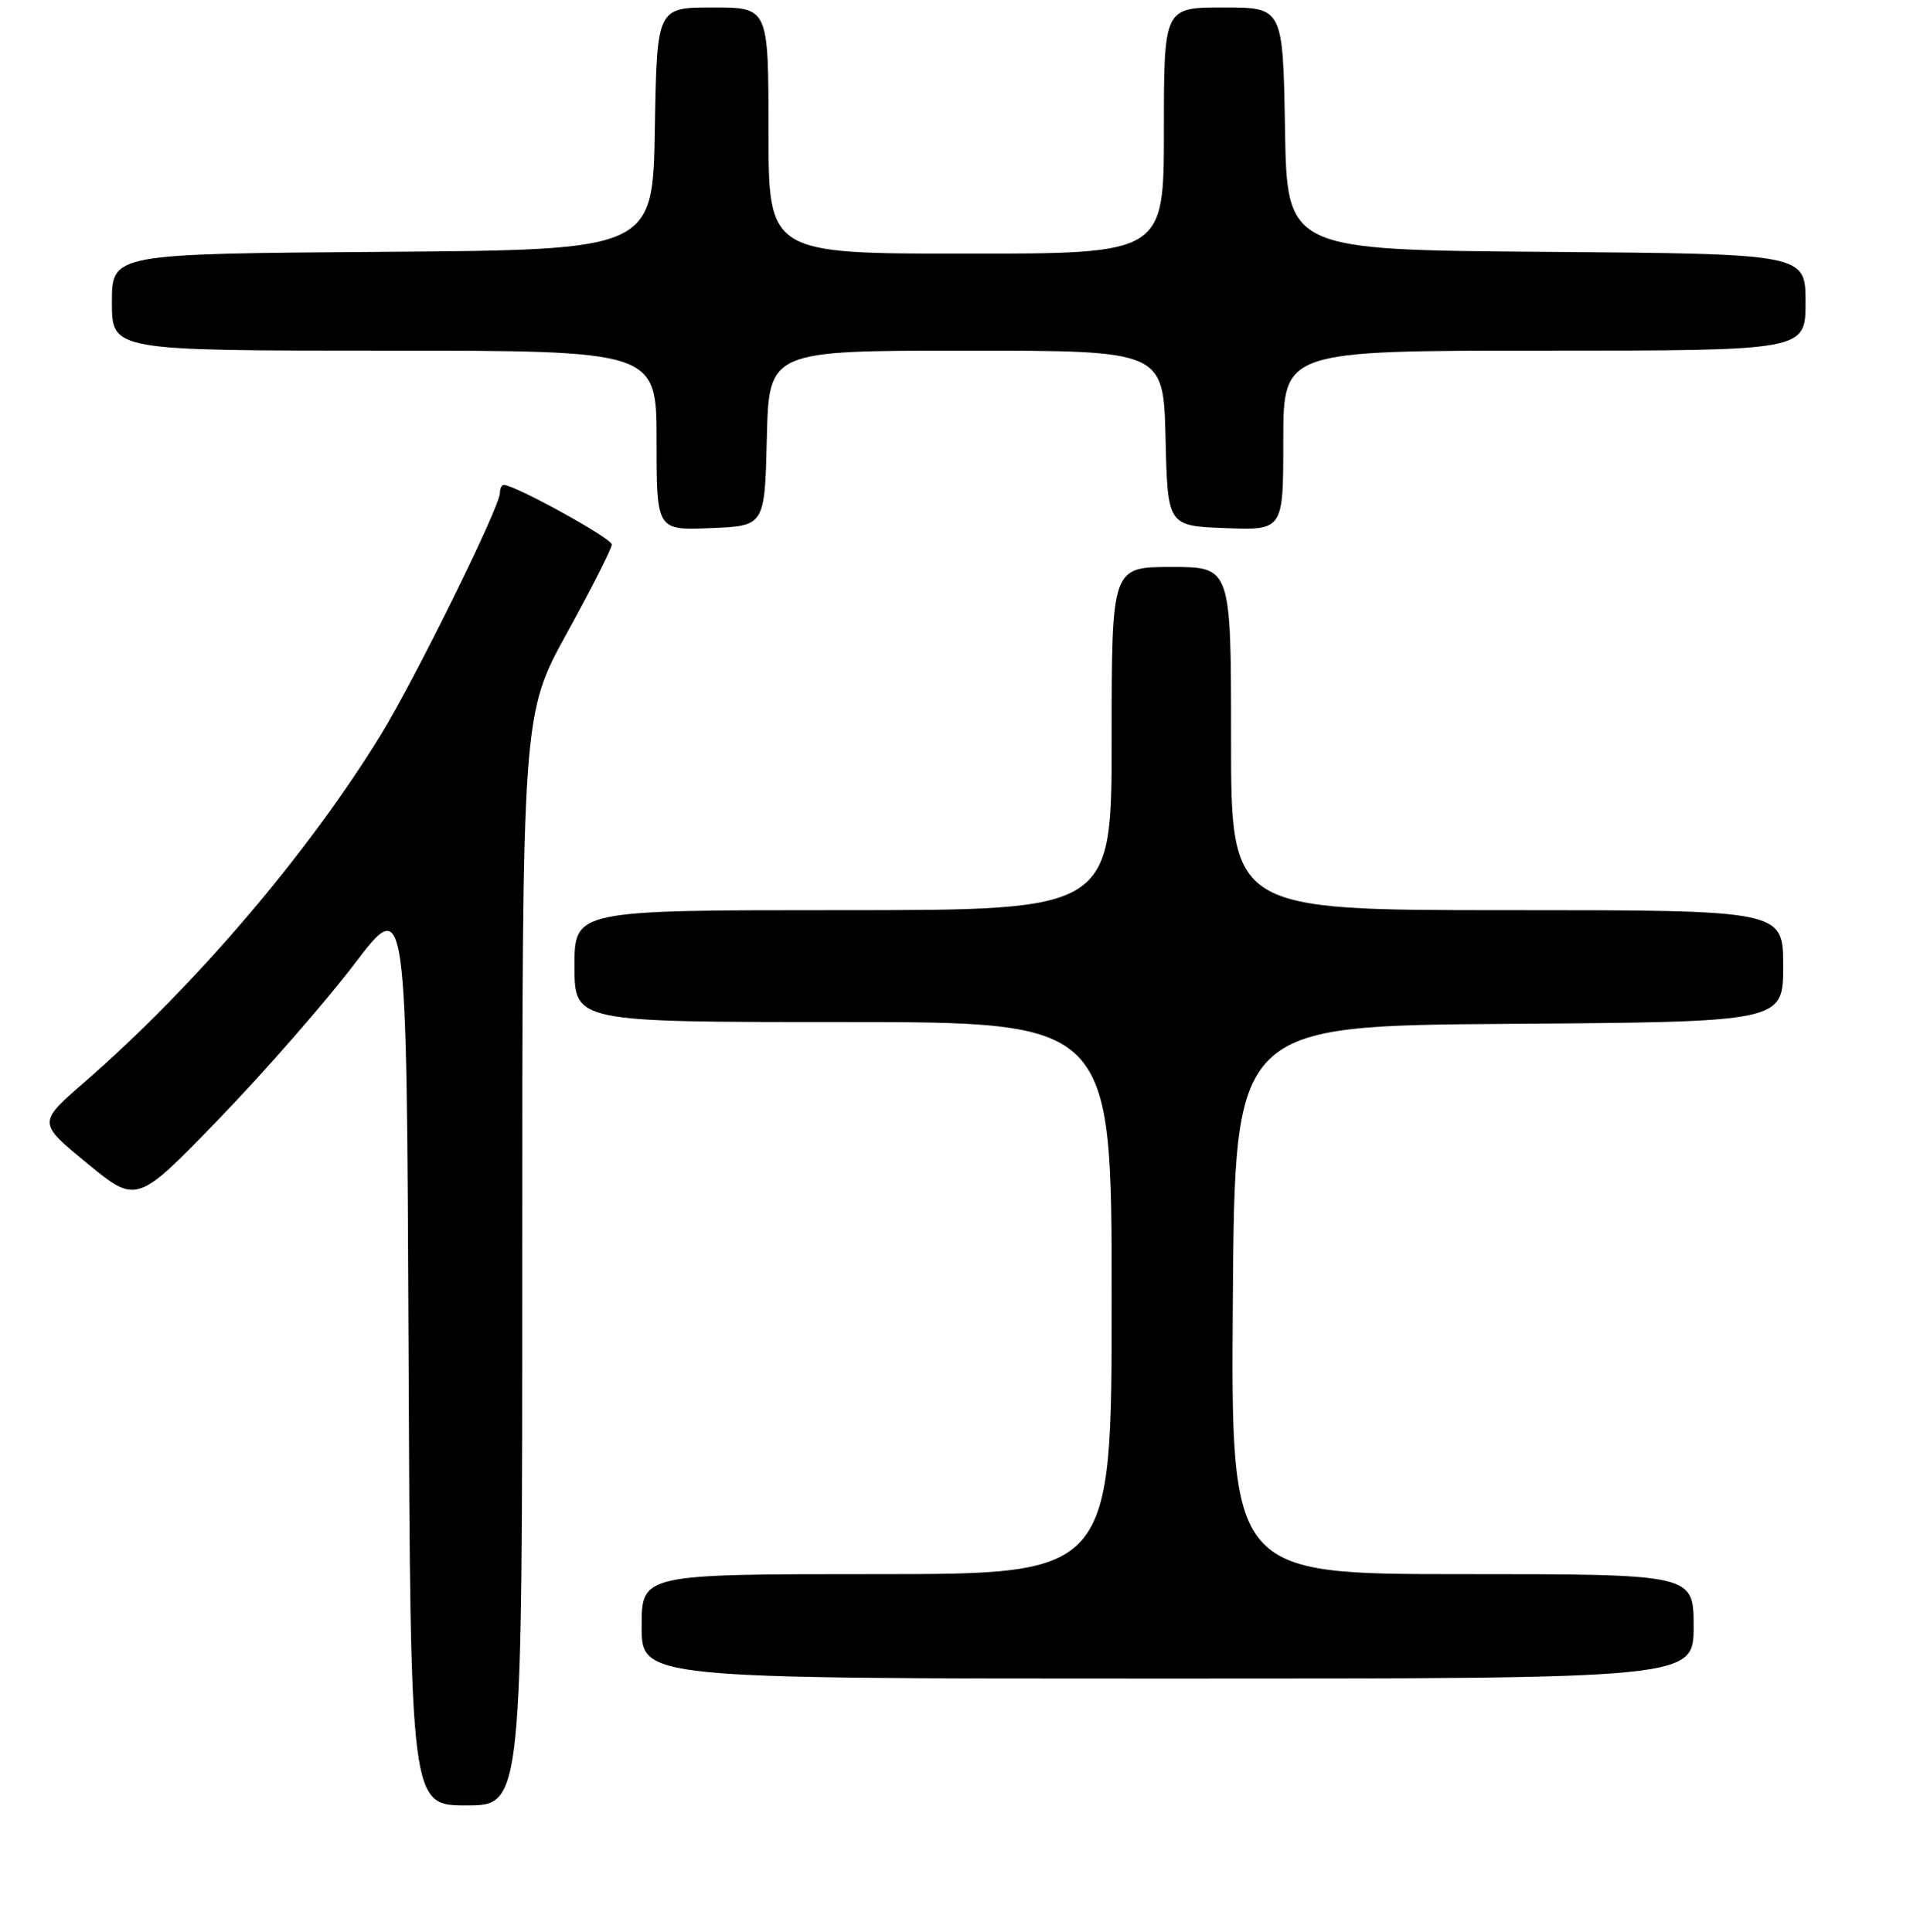 <?xml version="1.0" encoding="UTF-8" standalone="no"?>
<!DOCTYPE svg PUBLIC "-//W3C//DTD SVG 1.1//EN" "http://www.w3.org/Graphics/SVG/1.1/DTD/svg11.dtd" >
<svg xmlns="http://www.w3.org/2000/svg" xmlns:xlink="http://www.w3.org/1999/xlink" version="1.1" viewBox="0 0 256 259">
 <g >
 <path fill="currentColor"
d=" M 70.00 168.87 C 70.00 95.74 70.00 95.74 76.00 84.84 C 79.30 78.84 82.00 73.51 82.00 72.98 C 82.00 72.16 69.01 65.00 67.52 65.00 C 67.24 65.00 67.00 65.50 67.00 66.10 C 67.00 67.94 55.62 91.03 51.04 98.50 C 41.23 114.47 26.09 132.22 11.28 145.09 C 5.06 150.50 5.06 150.50 11.70 155.95 C 18.33 161.39 18.33 161.39 29.42 149.91 C 35.51 143.60 43.65 134.28 47.50 129.22 C 54.50 120.00 54.50 120.00 54.76 181.00 C 55.02 242.00 55.02 242.00 62.51 242.00 C 70.00 242.00 70.00 242.00 70.00 168.87 Z  M 227.00 218.00 C 227.00 211.00 227.00 211.00 195.99 211.00 C 164.98 211.00 164.98 211.00 165.24 174.25 C 165.50 137.50 165.50 137.50 202.25 137.24 C 239.00 136.98 239.00 136.98 239.00 129.49 C 239.00 122.00 239.00 122.00 202.00 122.00 C 165.00 122.00 165.00 122.00 165.00 99.00 C 165.00 76.00 165.00 76.00 157.00 76.00 C 149.00 76.00 149.00 76.00 149.00 99.00 C 149.00 122.00 149.00 122.00 113.00 122.00 C 77.00 122.00 77.00 122.00 77.00 129.50 C 77.00 137.00 77.00 137.00 113.00 137.00 C 149.00 137.00 149.00 137.00 149.00 174.00 C 149.00 211.00 149.00 211.00 117.50 211.00 C 86.00 211.00 86.00 211.00 86.00 218.00 C 86.00 225.00 86.00 225.00 156.50 225.00 C 227.00 225.00 227.00 225.00 227.00 218.00 Z  M 102.78 58.75 C 103.06 47.00 103.06 47.00 129.50 47.00 C 155.94 47.00 155.94 47.00 156.22 58.75 C 156.50 70.50 156.50 70.50 164.25 70.79 C 172.00 71.08 172.00 71.08 172.00 59.04 C 172.00 47.00 172.00 47.00 207.00 47.00 C 242.00 47.00 242.00 47.00 242.00 40.51 C 242.00 34.03 242.00 34.03 207.25 33.76 C 172.50 33.50 172.50 33.50 172.23 17.25 C 171.95 1.00 171.95 1.00 163.98 1.00 C 156.00 1.00 156.00 1.00 156.00 17.50 C 156.00 34.00 156.00 34.00 129.50 34.00 C 103.00 34.00 103.00 34.00 103.00 17.50 C 103.00 1.00 103.00 1.00 95.52 1.00 C 88.05 1.00 88.05 1.00 87.77 17.25 C 87.50 33.50 87.50 33.50 51.25 33.76 C 15.00 34.02 15.00 34.02 15.00 40.51 C 15.00 47.00 15.00 47.00 51.50 47.00 C 88.00 47.00 88.00 47.00 88.00 59.04 C 88.00 71.09 88.00 71.09 95.25 70.79 C 102.50 70.50 102.50 70.50 102.78 58.75 Z "/>
</g>
</svg>